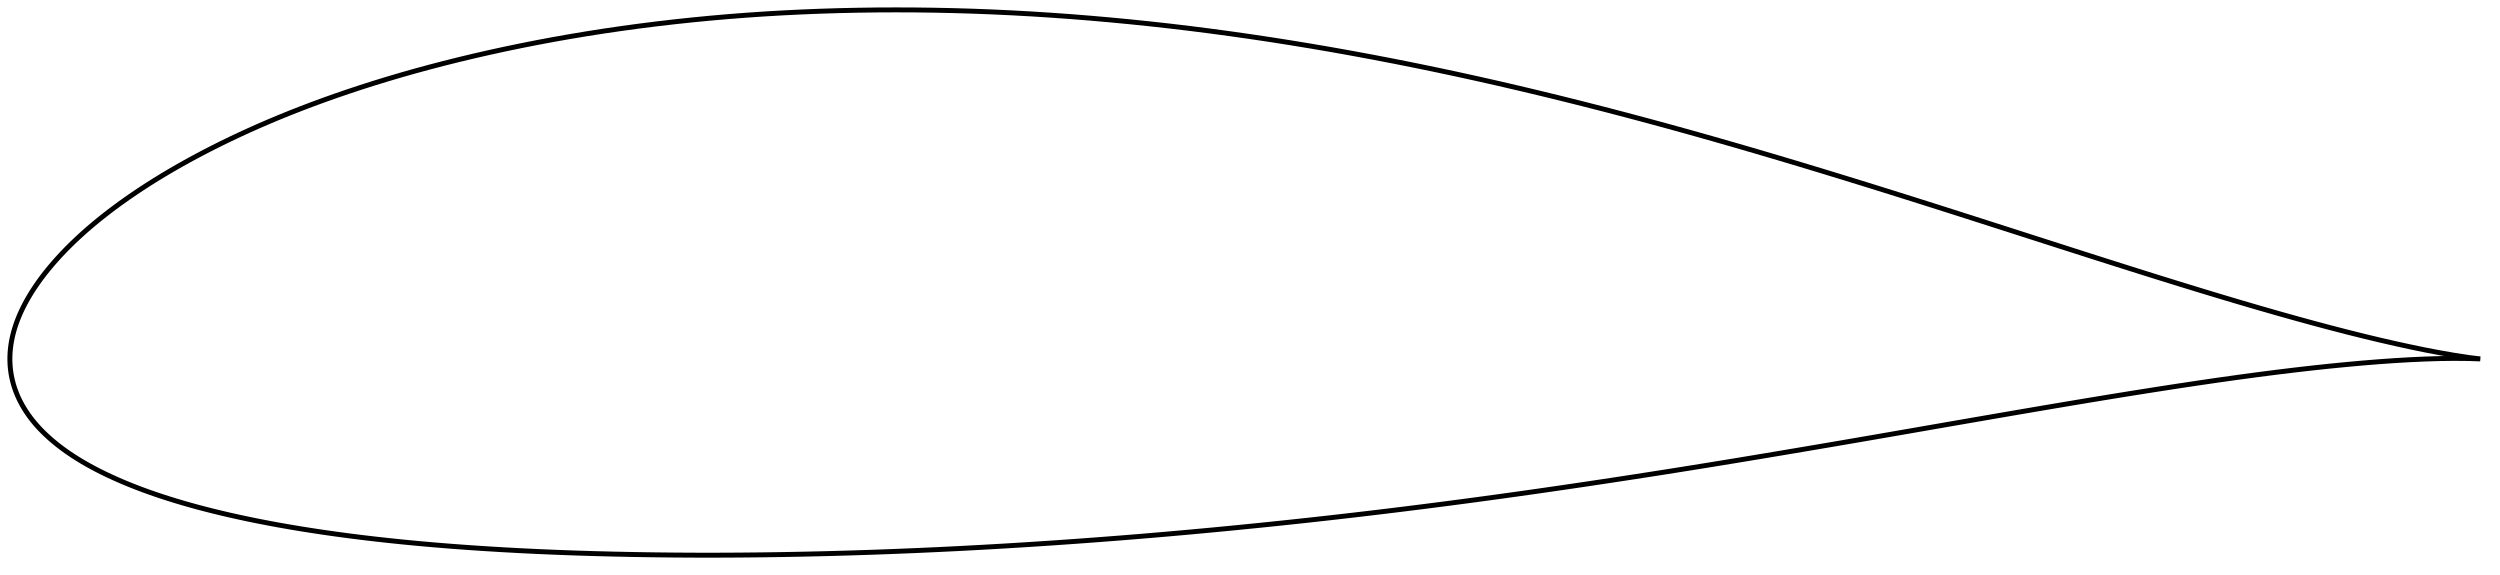 <?xml version="1.0" encoding="utf-8" ?>
<svg baseProfile="full" height="232.736" version="1.1" width="1011.999" xmlns="http://www.w3.org/2000/svg" xmlns:ev="http://www.w3.org/2001/xml-events" xmlns:xlink="http://www.w3.org/1999/xlink"><defs /><polygon fill="none" points="1003.999,145.287 999.176,144.703 993.541,143.827 987.79,142.829 981.92,141.708 975.909,140.467 969.745,139.122 963.426,137.672 956.947,136.116 950.297,134.455 943.474,132.69 936.473,130.822 929.293,128.853 921.931,126.784 914.389,124.619 906.669,122.358 898.772,120.005 890.702,117.562 882.465,115.034 874.064,112.425 865.508,109.742 856.806,106.991 847.971,104.181 839.018,101.32 829.966,98.419 820.835,95.486 811.646,92.535 802.422,89.577 793.183,86.622 783.946,83.681 774.722,80.761 765.52,77.867 756.347,75.005 747.208,72.179 738.106,69.393 729.046,66.65 720.029,63.952 711.054,61.303 702.122,58.704 693.233,56.157 684.388,53.663 675.584,51.224 666.82,48.841 658.093,46.515 649.399,44.245 640.739,42.032 632.111,39.875 623.517,37.776 614.959,35.736 606.436,33.757 597.944,31.839 589.482,29.984 581.045,28.189 572.633,26.456 564.247,24.784 555.885,23.173 547.55,21.625 539.241,20.139 530.957,18.717 522.697,17.358 514.462,16.064 506.251,14.833 498.064,13.668 489.902,12.568 481.765,11.533 473.651,10.565 465.559,9.664 457.487,8.829 449.435,8.06 441.404,7.356 433.397,6.717 425.416,6.144 417.464,5.638 409.541,5.2 401.646,4.83 393.778,4.528 385.936,4.295 378.122,4.13 370.336,4.031 362.581,4.0 354.859,4.036 347.172,4.139 339.523,4.308 331.914,4.545 324.348,4.849 316.827,5.22 309.351,5.66 301.923,6.167 294.543,6.741 287.214,7.382 279.937,8.089 272.716,8.861 265.553,9.698 258.451,10.597 251.414,11.558 244.448,12.578 237.556,13.656 230.742,14.792 224.011,15.983 217.366,17.228 210.811,18.525 204.351,19.869 197.991,21.259 191.737,22.69 185.594,24.162 179.568,25.67 173.663,27.214 167.881,28.79 162.225,30.397 156.698,32.031 151.302,33.689 146.038,35.369 140.908,37.067 135.912,38.782 131.052,40.51 126.328,42.248 121.738,43.993 117.283,45.744 112.962,47.498 108.773,49.254 104.713,51.01 100.78,52.763 96.972,54.512 93.285,56.254 89.718,57.988 86.267,59.713 82.929,61.426 79.702,63.127 76.582,64.815 73.567,66.489 70.654,68.15 67.838,69.796 65.117,71.427 62.488,73.044 59.949,74.646 57.495,76.234 55.125,77.808 52.834,79.367 50.621,80.913 48.482,82.444 46.416,83.962 44.419,85.467 42.489,86.959 40.624,88.438 38.822,89.904 37.081,91.359 35.399,92.801 33.774,94.233 32.205,95.654 30.69,97.064 29.227,98.464 27.815,99.854 26.452,101.235 25.137,102.606 23.869,103.969 22.646,105.322 21.468,106.667 20.332,108.004 19.238,109.333 18.185,110.654 17.174,111.968 16.202,113.276 15.271,114.576 14.378,115.869 13.525,117.156 12.709,118.436 11.931,119.71 11.191,120.977 10.488,122.238 9.823,123.494 9.194,124.744 8.601,125.99 8.043,127.231 7.521,128.469 7.035,129.702 6.585,130.931 6.171,132.155 5.793,133.373 5.453,134.583 5.149,135.785 4.882,136.976 4.652,138.156 4.458,139.323 4.299,140.479 4.174,141.623 4.083,142.757 4.025,143.884 4.0,145.006 4.008,146.126 4.05,147.248 4.126,148.373 4.237,149.505 4.384,150.644 4.569,151.791 4.793,152.945 5.057,154.107 5.363,155.273 5.711,156.443 6.101,157.613 6.533,158.783 7.008,159.95 7.524,161.113 8.083,162.271 8.683,163.422 9.327,164.567 10.012,165.705 10.741,166.836 11.513,167.96 12.328,169.076 13.186,170.184 14.088,171.282 15.033,172.371 16.021,173.45 17.053,174.52 18.128,175.579 19.246,176.629 20.408,177.67 21.611,178.701 22.858,179.723 24.148,180.735 25.483,181.739 26.863,182.733 28.29,183.718 29.763,184.694 31.283,185.661 32.852,186.62 34.47,187.57 36.14,188.513 37.862,189.448 39.638,190.375 41.468,191.296 43.355,192.212 45.299,193.121 47.304,194.025 49.37,194.923 51.501,195.815 53.699,196.701 55.967,197.583 58.306,198.459 60.721,199.329 63.213,200.195 65.788,201.055 68.447,201.91 71.196,202.759 74.037,203.604 76.974,204.444 80.013,205.279 83.158,206.108 86.412,206.932 89.782,207.75 93.272,208.562 96.887,209.368 100.633,210.167 104.515,210.958 108.539,211.74 112.71,212.513 117.034,213.275 121.517,214.026 126.165,214.764 130.981,215.488 135.971,216.198 141.139,216.89 146.49,217.565 152.025,218.218 157.749,218.85 163.662,219.458 169.766,220.04 176.061,220.595 182.548,221.119 189.224,221.614 196.087,222.076 203.132,222.505 210.352,222.901 217.741,223.26 225.291,223.581 232.998,223.862 240.855,224.104 248.857,224.307 256.989,224.473 265.24,224.601 273.596,224.689 282.047,224.735 290.588,224.736 299.215,224.694 307.925,224.61 316.708,224.484 325.558,224.317 334.464,224.11 343.42,223.862 352.422,223.574 361.466,223.244 370.548,222.874 379.664,222.463 388.813,222.013 397.99,221.522 407.193,220.992 416.422,220.423 425.674,219.816 434.947,219.171 444.239,218.488 453.546,217.769 462.867,217.012 472.201,216.218 481.551,215.386 490.917,214.517 500.299,213.613 509.696,212.673 519.103,211.699 528.519,210.69 537.945,209.647 547.382,208.567 556.831,207.453 566.295,206.303 575.772,205.12 585.263,203.902 594.768,202.65 604.29,201.363 613.831,200.041 623.396,198.686 632.985,197.299 642.598,195.88 652.235,194.431 661.893,192.954 671.573,191.448 681.273,189.914 690.995,188.352 700.74,186.763 710.514,185.147 720.316,183.508 730.14,181.852 739.974,180.181 749.81,178.497 759.641,176.802 769.464,175.1 779.267,173.395 789.032,171.697 798.735,170.014 808.357,168.35 817.883,166.713 827.3,165.105 836.594,163.534 845.751,162.003 854.761,160.52 863.62,159.089 872.324,157.713 880.864,156.392 889.23,155.13 897.415,153.932 905.418,152.804 913.24,151.747 920.881,150.761 928.338,149.848 935.612,149.011 942.707,148.251 949.626,147.568 956.372,146.958 962.944,146.426 969.347,145.976 975.59,145.611 981.68,145.334 987.628,145.151 993.44,145.076 999.141,145.127 1003.999,145.287" stroke="black" stroke-width="2.0" /></svg>